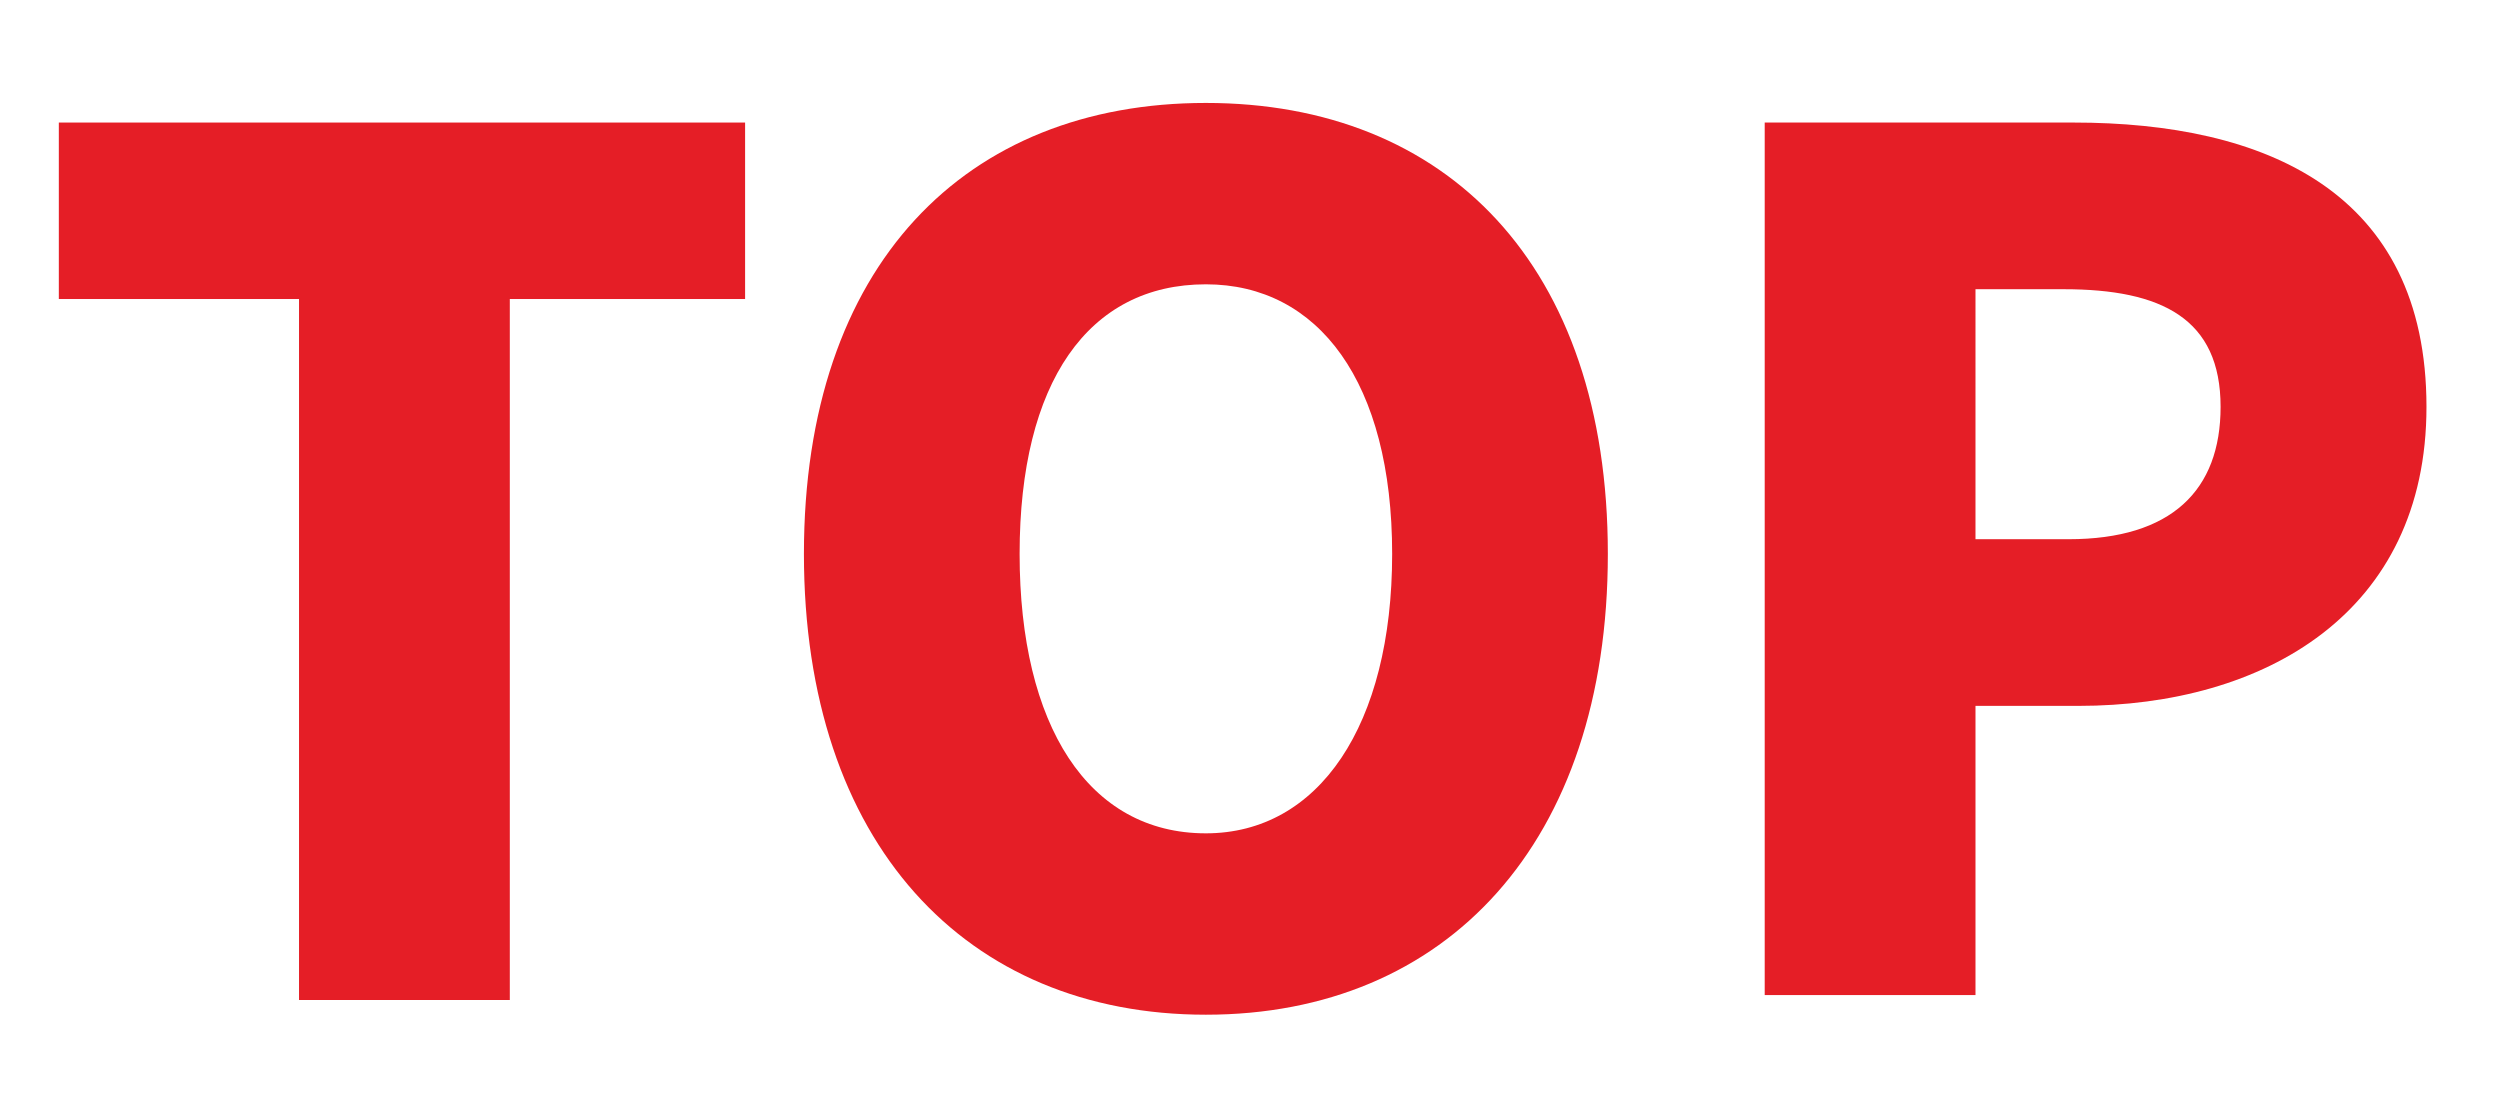 <?xml version="1.0" encoding="utf-8"?>
<!-- Generator: Adobe Illustrator 27.1.1, SVG Export Plug-In . SVG Version: 6.00 Build 0)  -->
<svg version="1.2" baseProfile="tiny" id="Layer_1" xmlns="http://www.w3.org/2000/svg" xmlns:xlink="http://www.w3.org/1999/xlink"
	 x="0px" y="0px" viewBox="0 0 51 22.7" overflow="visible" xml:space="preserve">
<g>
	<path fill="#E51E26" d="M6.1,6.1H1.2V2.5h14v3.6h-4.8v14.3H6.1V6.1z"/>
	<path fill="#E51E26" d="M16.4,11.3c0-5.9,3.3-9.2,8.2-9.2c4.9,0,8.2,3.3,8.2,9.2c0,5.9-3.3,9.4-8.2,9.4
		C19.7,20.7,16.4,17.2,16.4,11.3z M28.4,11.3c0-3.5-1.5-5.5-3.8-5.5c-2.4,0-3.8,2-3.8,5.5c0,3.5,1.4,5.7,3.8,5.7
		C26.9,17,28.4,14.8,28.4,11.3z"/>
	<path fill="#E51E26" d="M36,2.5h6.3c3.9,0,7.2,1.4,7.2,5.8c0,4.2-3.3,6.1-7.1,6.1h-2.1v5.9H36V2.5z M42.2,11c2.1,0,3.1-1,3.1-2.7
		c0-1.8-1.2-2.4-3.2-2.4h-1.8V11H42.2z"/>
</g>
</svg>
